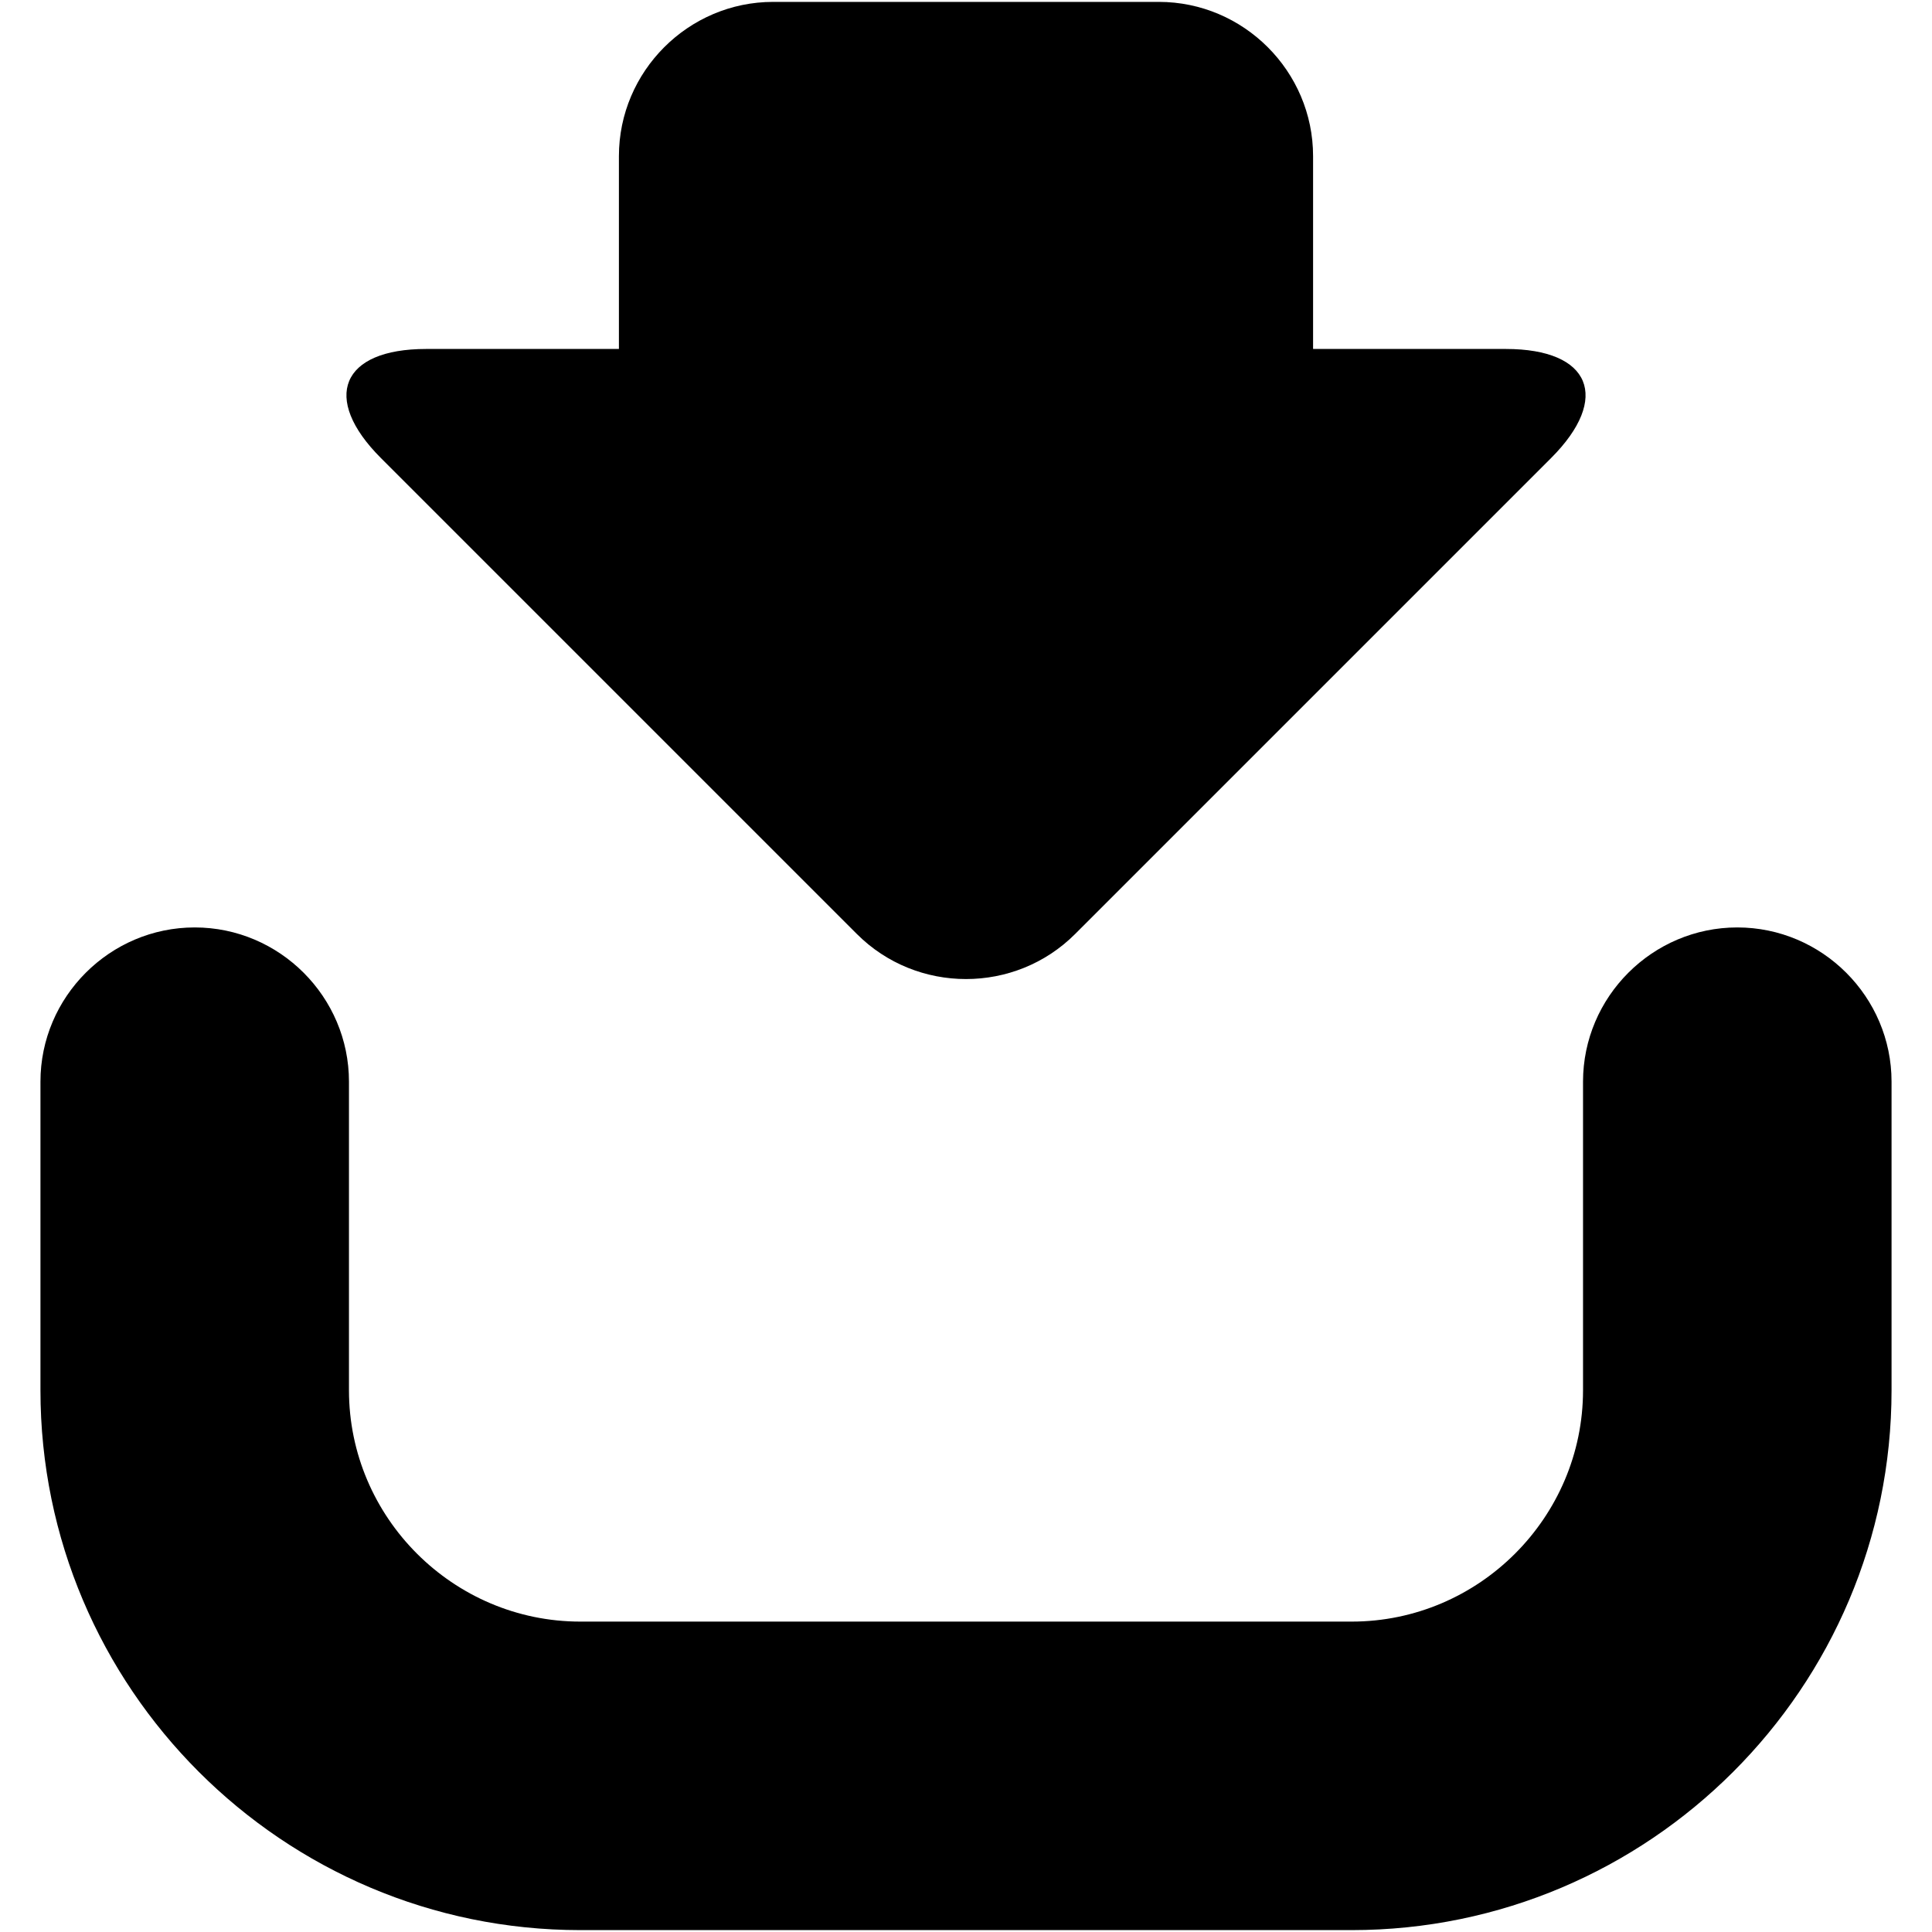 <?xml version="1.0" encoding="iso-8859-1"?>
<!DOCTYPE svg PUBLIC "-//W3C//DTD SVG 1.1//EN" "http://www.w3.org/Graphics/SVG/1.1/DTD/svg11.dtd">
<svg 
 version="1.1" xmlns="http://www.w3.org/2000/svg" xmlns:xlink="http://www.w3.org/1999/xlink" x="0px" y="0px" width="512px"
	 height="512px" viewBox="0 0 512 512" enable-background="new 0 0 512 512" xml:space="preserve"
><g id="1b1c9b208ed950244c86edd4d2039674"><g></g><path display="inline" fill-rule="evenodd" clip-rule="evenodd" d="M501.28,286.66v81.76c0,78.894-64.187,143.08-143.08,143.08
		H153.8c-78.894,0-143.08-64.187-143.08-143.08v-81.76c0-22.484,18.396-40.88,40.88-40.88c22.484,0,40.88,18.396,40.88,40.88v81.76
		c0,33.727,27.595,61.32,61.32,61.32h204.4c33.726,0,61.319-27.594,61.319-61.32v-81.76c0-22.484,18.396-40.88,40.881-40.88
		C482.884,245.78,501.28,264.176,501.28,286.66z M227.093,247.533c15.898,15.901,41.914,15.901,57.814,0l126.146-126.145
		c15.9-15.901,10.512-28.908-11.973-28.908h-51.1v-51.1c0-22.484-18.396-40.88-40.881-40.88h-102.2
		c-22.483,0-40.88,18.396-40.88,40.88v51.1h-51.1c-22.484,0-27.872,13.007-11.973,28.908L227.093,247.533z"></path></g></svg>